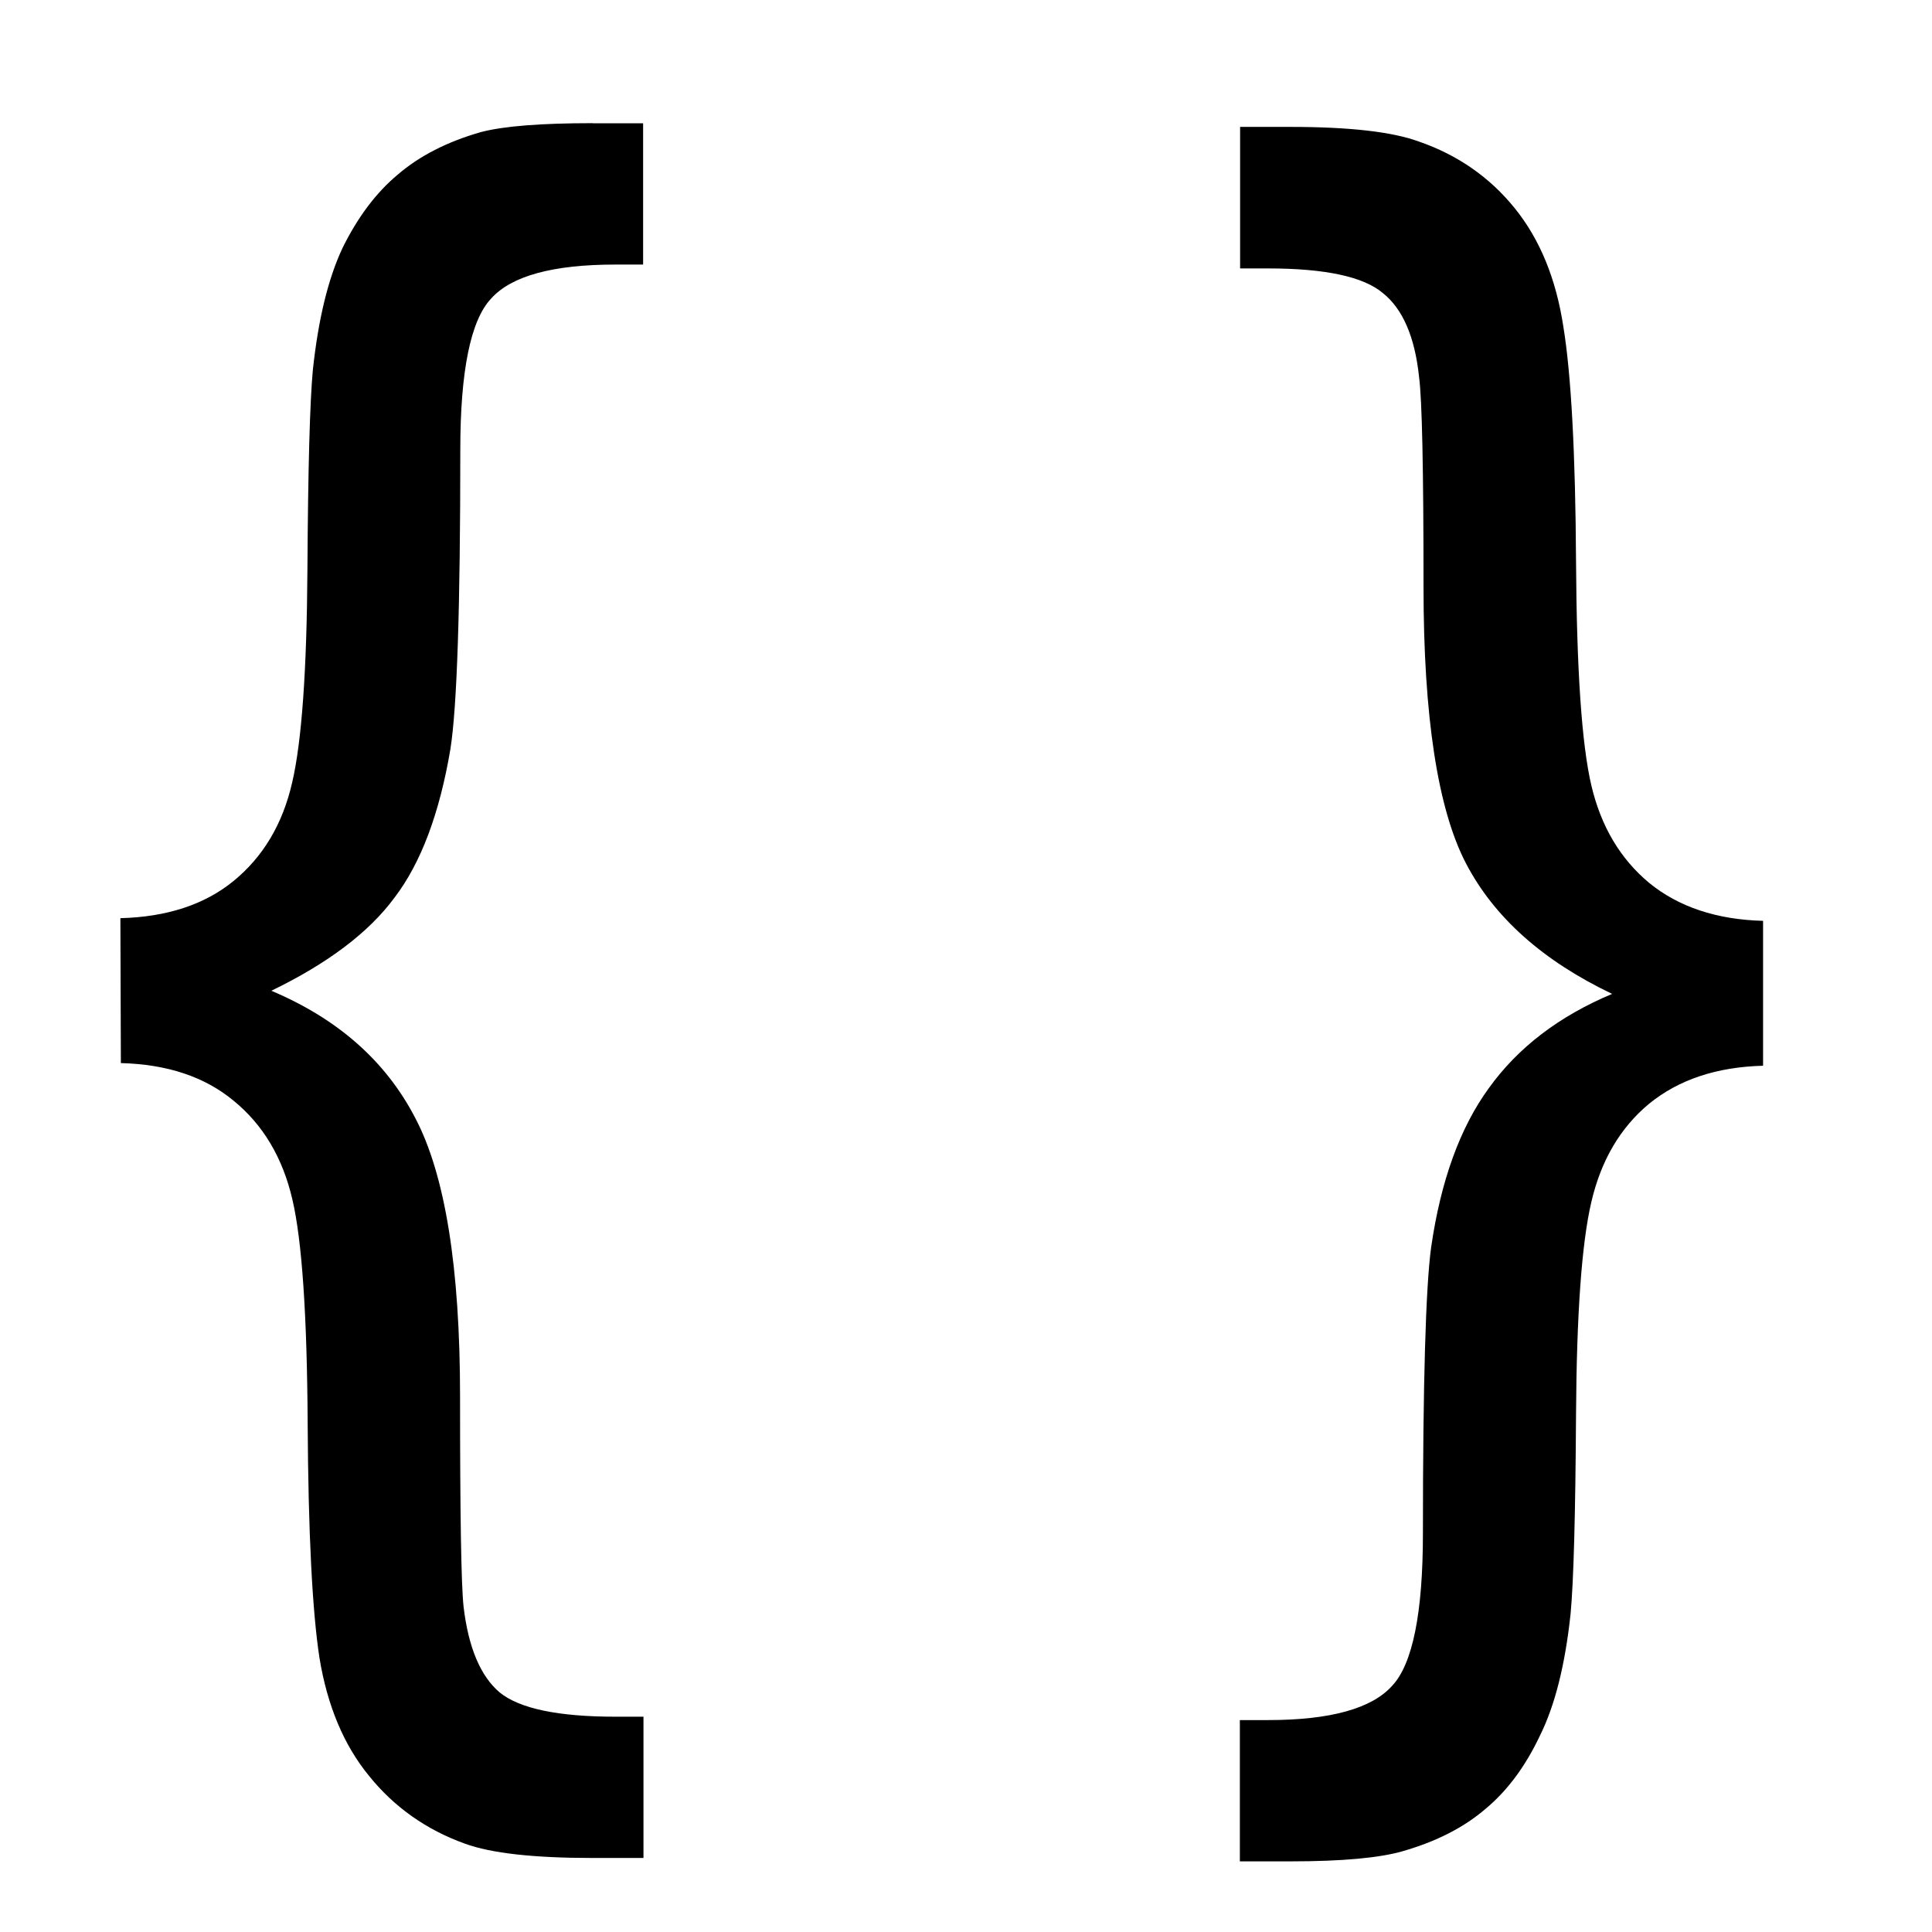 <svg width="16" height="16" aria-hidden="true" data-view-component="true" version="1.1" viewBox="0 0 16 16" xmlns="http://www.w3.org/2000/svg">
	<path d="m4.91 1.02c-0.429 0-0.738 0.024-0.928 0.074-0.279 0.08-0.508 0.197-0.688 0.352-0.179 0.149-0.332 0.353-0.457 0.607-0.12 0.255-0.201 0.591-0.246 1.01-0.025 0.267-0.04 0.815-0.045 1.65-0.005 0.836-0.047 1.43-0.127 1.77-0.079 0.344-0.242 0.615-0.486 0.814-0.239 0.195-0.552 0.297-0.936 0.307l0.004 1.2c0.384 0.01 0.694 0.113 0.934 0.312 0.244 0.199 0.406 0.472 0.486 0.816 0.08 0.34 0.122 0.959 0.127 1.86 5e-3 0.899 0.038 1.55 0.098 1.94 0.065 0.394 0.201 0.72 0.41 0.975 0.209 0.259 0.474 0.446 0.793 0.561 0.218 0.08 0.572 0.119 1.06 0.119h0.42v-1.17h-0.232c-0.474 0-0.794-0.067-0.959-0.201-0.159-0.135-0.259-0.372-0.299-0.711-0.02-0.187-0.029-0.767-0.029-1.74 0-1.07-0.124-1.84-0.373-2.31-0.245-0.471-0.643-0.819-1.19-1.05 0.465-0.225 0.807-0.482 1.02-0.771 0.219-0.287 0.373-0.697 0.463-1.23 0.055-0.347 0.082-1.17 0.082-2.48 0-0.649 0.085-1.07 0.254-1.25 0.168-0.189 0.513-0.283 1.03-0.283h0.23v-1.17h-0.418zm5.36 0.033v1.17h0.232c0.474 0 0.79 0.069 0.949 0.203 0.164 0.13 0.266 0.361 0.301 0.695 0.025 0.187 0.037 0.767 0.037 1.74 0 1.07 0.117 1.84 0.352 2.29 0.233 0.446 0.636 0.806 1.21 1.08-0.441 0.185-0.78 0.445-1.02 0.779-0.239 0.327-0.399 0.767-0.479 1.32-0.045 0.333-0.068 1.12-0.068 2.37 0 0.655-0.085 1.08-0.254 1.26-0.168 0.189-0.511 0.285-1.03 0.285h-0.232v1.17h0.42c0.429 0 0.738-0.029 0.928-0.084 0.279-0.08 0.508-0.197 0.688-0.352 0.179-0.149 0.329-0.351 0.449-0.605 0.124-0.249 0.209-0.586 0.254-1.01 0.025-0.267 0.04-0.817 0.045-1.65 0.005-0.834 0.047-1.42 0.127-1.76 0.08-0.344 0.239-0.615 0.479-0.814 0.245-0.199 0.559-0.304 0.943-0.314v-1.2c-0.384-0.01-0.699-0.115-0.943-0.314-0.239-0.199-0.399-0.467-0.479-0.807-0.08-0.34-0.122-0.961-0.127-1.86-0.005-0.899-0.041-1.55-0.105-1.94-0.06-0.394-0.193-0.721-0.402-0.98-0.209-0.259-0.476-0.443-0.795-0.553-0.218-0.08-0.57-0.121-1.06-0.121h-0.42z"/>
</svg>
